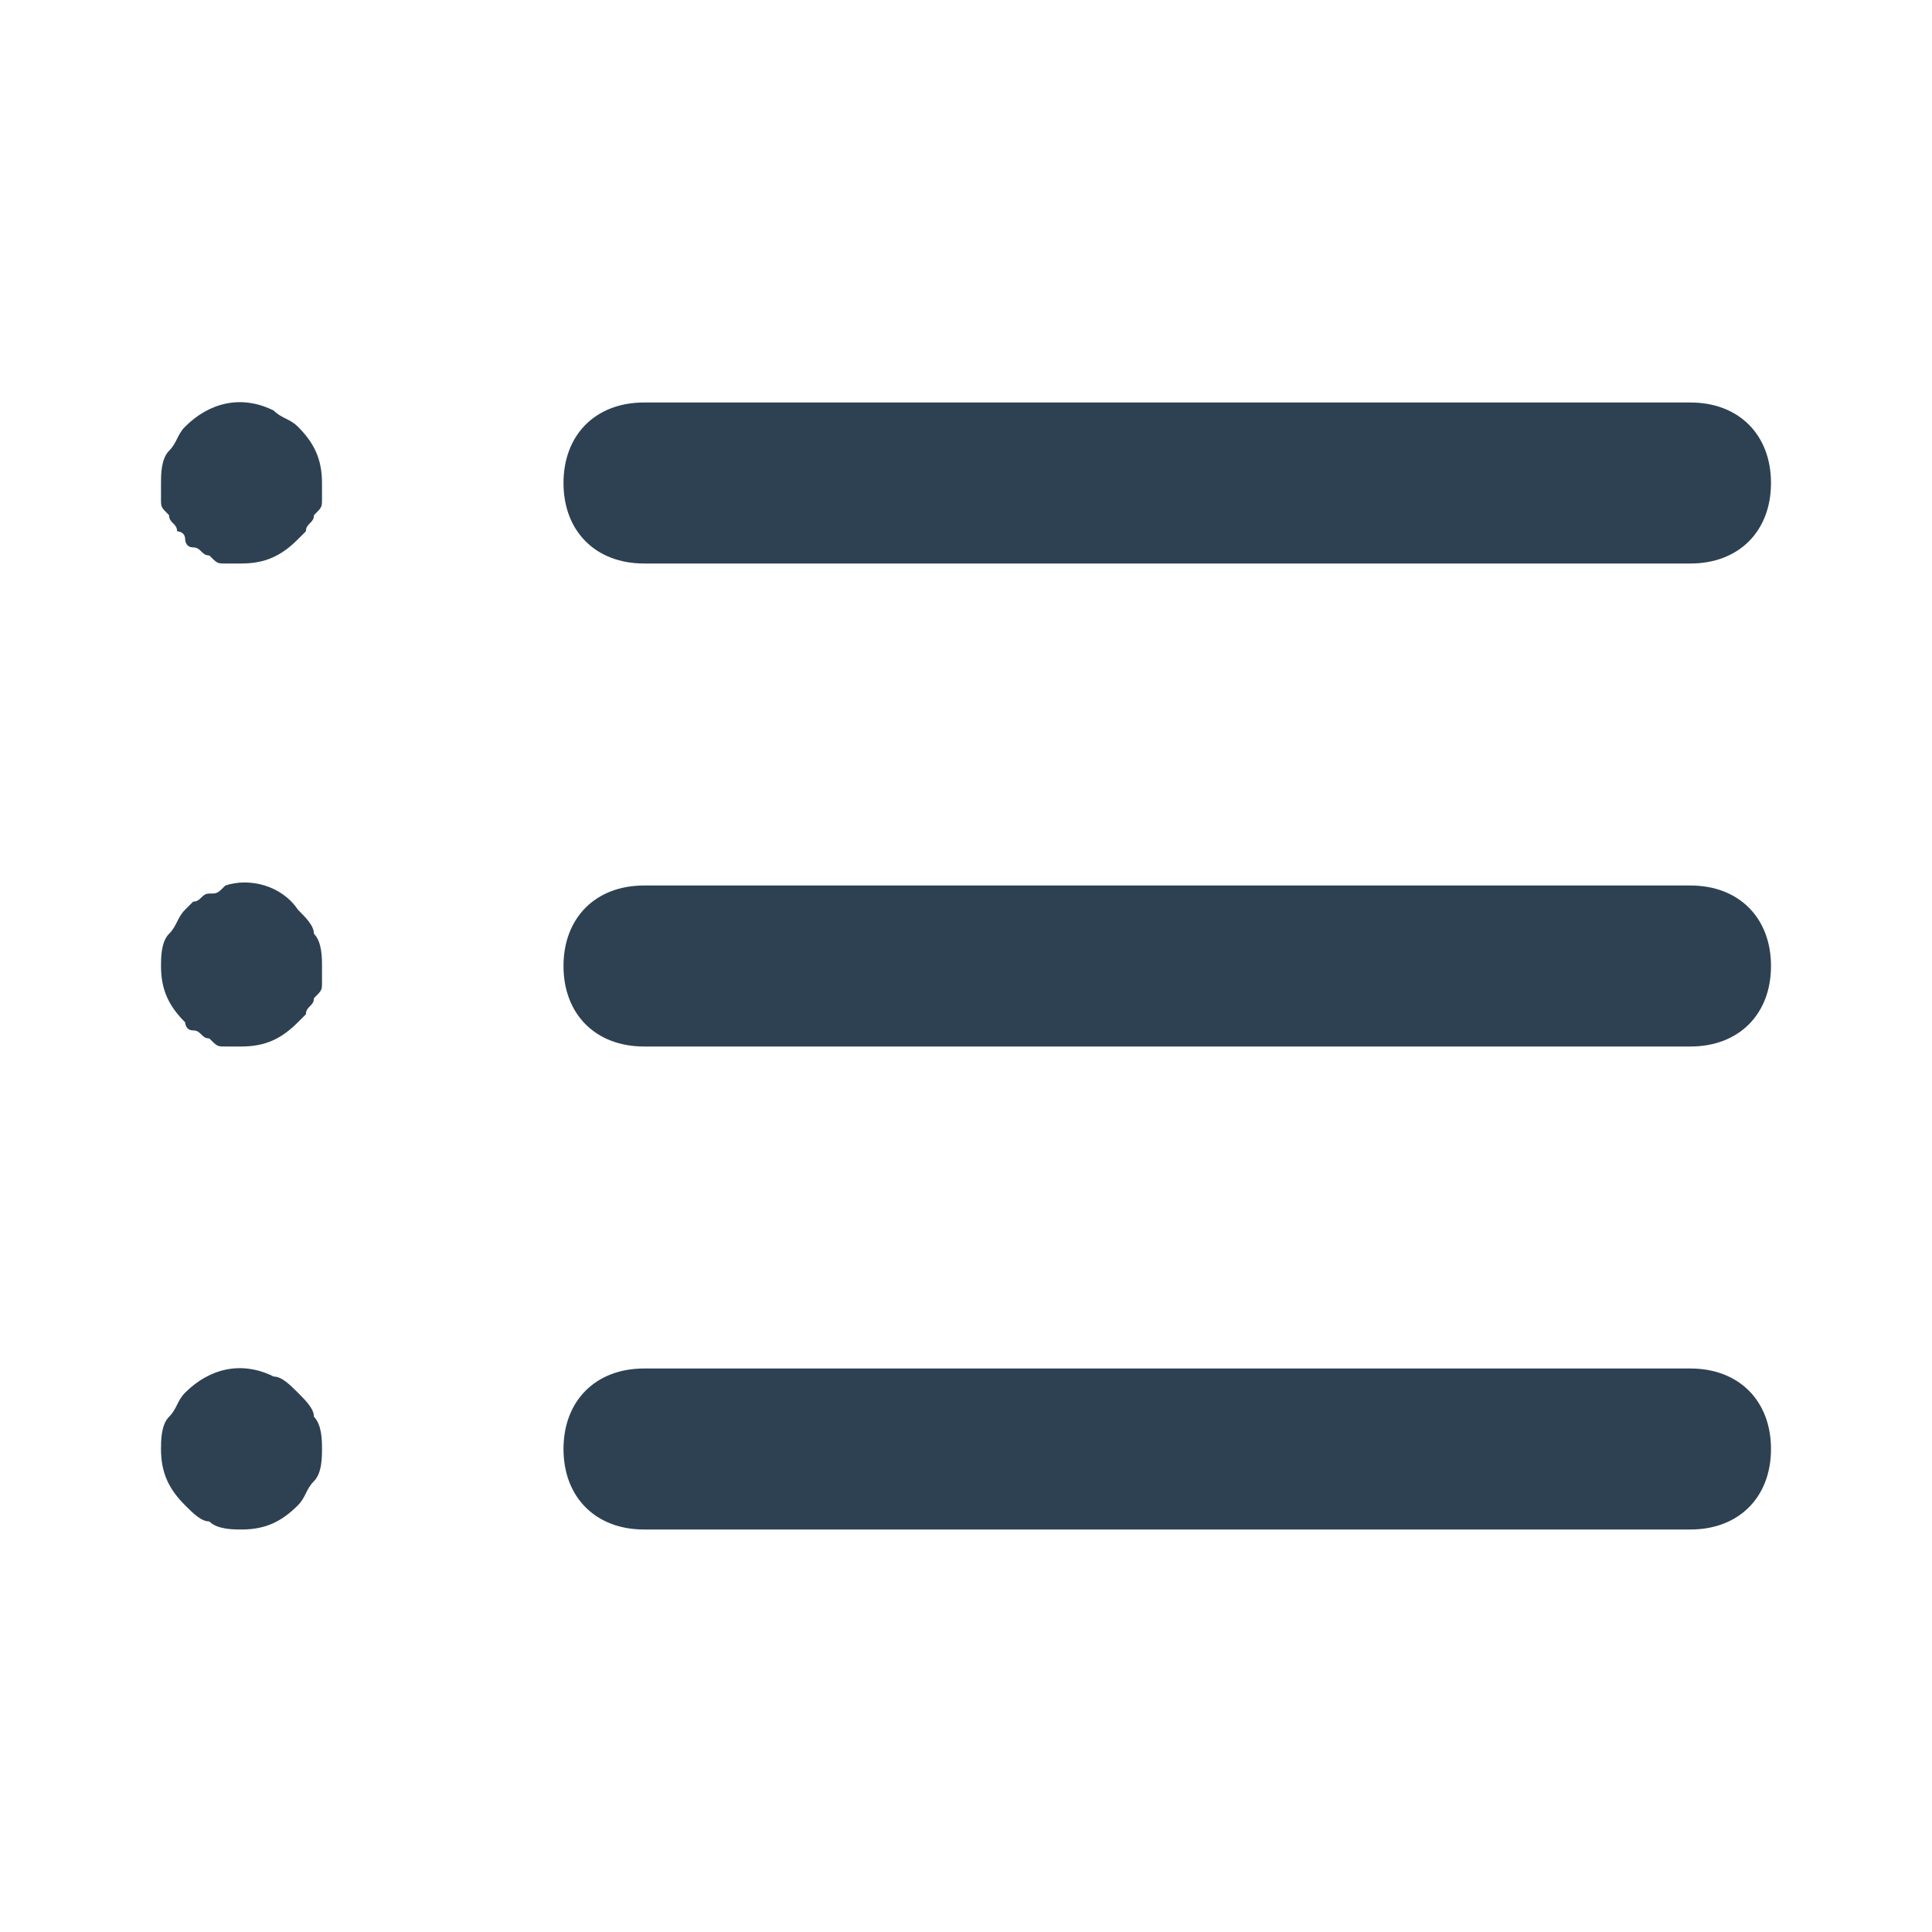 <svg xmlns="http://www.w3.org/2000/svg" viewBox="0 0 24 24" fill="#2d4152"><path d="M21 7H8c-.6 0-1-.4-1-1s.4-1 1-1h13c.6 0 1 .4 1 1s-.4 1-1 1zM21 13H8c-.6 0-1-.4-1-1s.4-1 1-1h13c.6 0 1 .4 1 1s-.4 1-1 1zM21 19H8c-.6 0-1-.4-1-1s.4-1 1-1h13c.6 0 1 .4 1 1s-.4 1-1 1zM3 7h-.2c-.1 0-.1 0-.2-.1-.1 0-.1-.1-.2-.1s-.1-.1-.1-.1c0-.1-.1-.1-.1-.1 0-.1-.1-.1-.1-.2-.1-.1-.1-.1-.1-.2V6c0-.1 0-.3.1-.4.1-.1.1-.2.2-.3.3-.3.7-.4 1.1-.2.1.1.2.1.3.2.2.2.3.4.3.7v.2c0 .1 0 .1-.1.2 0 .1-.1.1-.1.2l-.1.1c-.2.2-.4.3-.7.3zM3 13h-.2c-.1 0-.1 0-.2-.1-.1 0-.1-.1-.2-.1s-.1-.1-.1-.1c-.2-.2-.3-.4-.3-.7 0-.1 0-.3.1-.4.1-.1.1-.2.2-.3l.1-.1c.1 0 .1-.1.2-.1s.1 0 .2-.1c.3-.1.7 0 .9.3.1.1.2.2.2.3.1.1.1.3.1.4v.2c0 .1 0 .1-.1.2 0 .1-.1.1-.1.2l-.1.1c-.2.2-.4.3-.7.3zM3 19c-.1 0-.3 0-.4-.1-.1 0-.2-.1-.3-.2-.2-.2-.3-.4-.3-.7 0-.1 0-.3.1-.4.1-.1.1-.2.2-.3.3-.3.7-.4 1.1-.2.1 0 .2.1.3.2.1.1.2.2.2.3.1.1.1.3.1.4s0 .3-.1.4c-.1.1-.1.2-.2.3-.2.2-.4.3-.7.3z"/></svg>